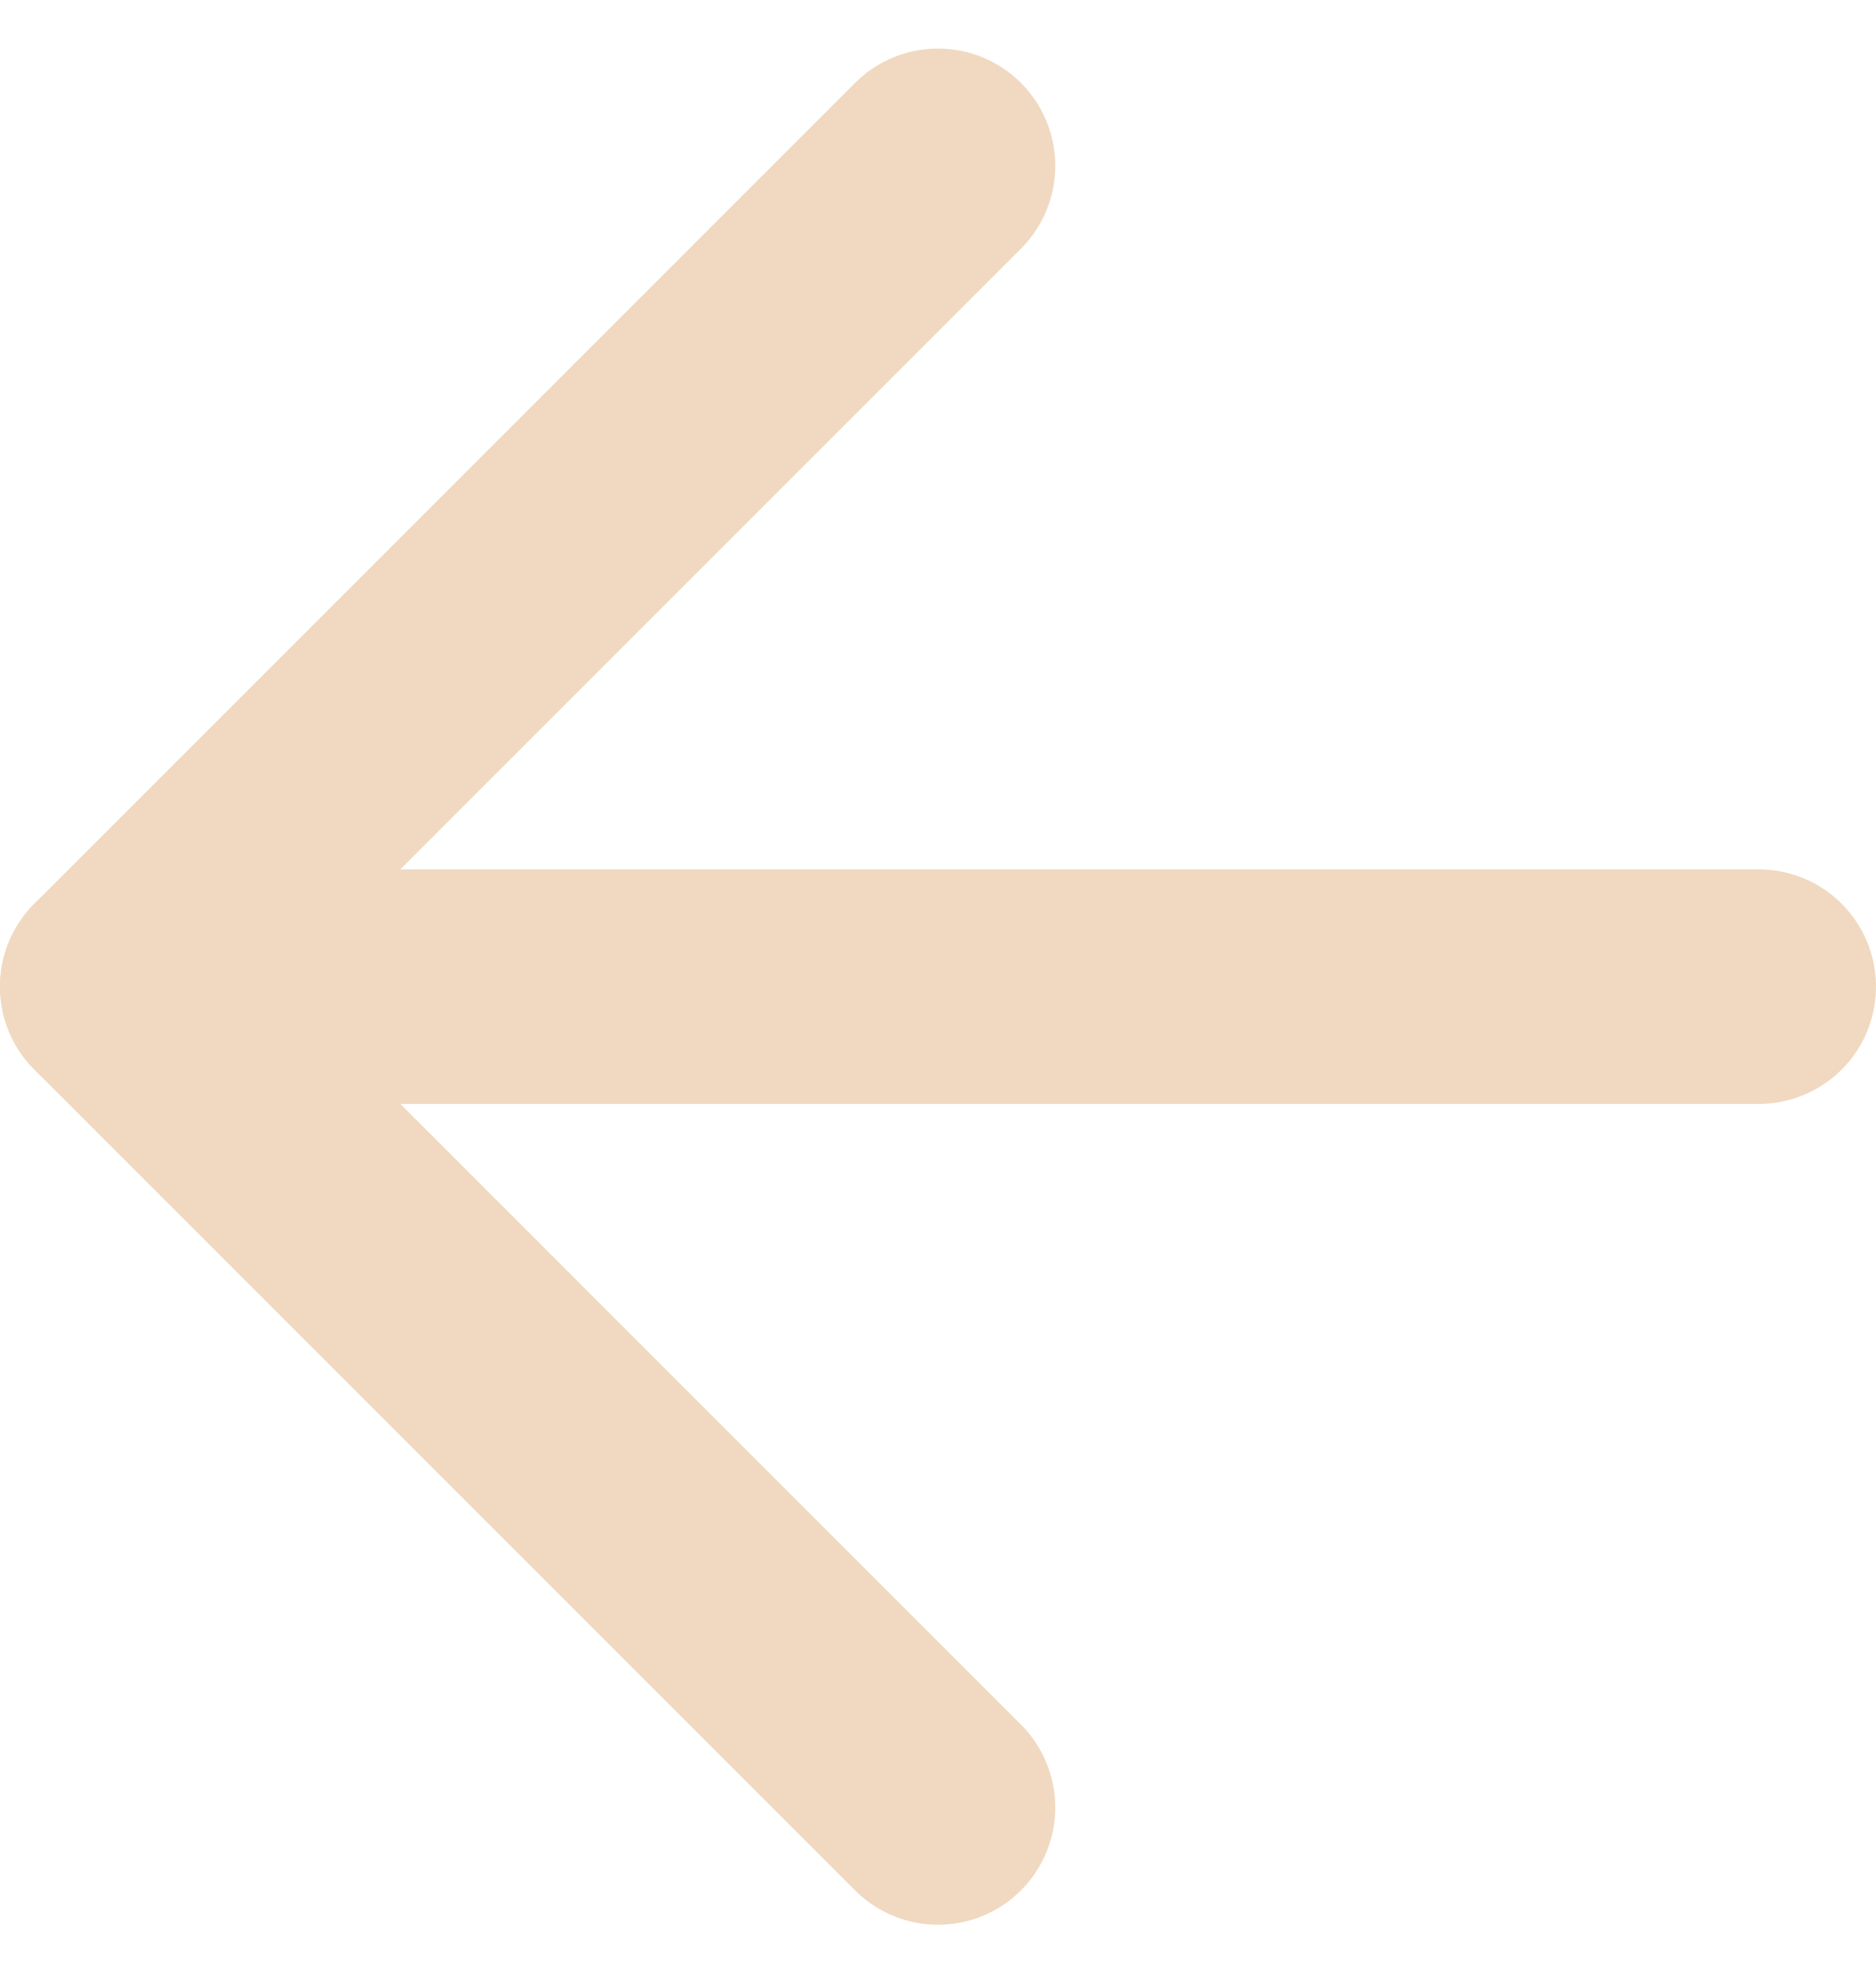 <svg xmlns="http://www.w3.org/2000/svg" width="24" height="25.243" viewBox="0 0 24 25.243">
  <g id="Arrow_Left" data-name="Arrow Left" transform="translate(1.5 2.121)">
    <path id="Path_44" data-name="Path 44" d="M28.5,18H7.5" transform="translate(-7.5 -7.5)" fill="none" stroke="#f0d9c0" stroke-linecap="round" stroke-linejoin="round" stroke-width="3"/>
    <path id="Path_45" data-name="Path 45" d="M18,28.5,7.5,18,18,7.5" transform="translate(-7.5 -7.5)" fill="none" stroke="#f0d9c0" stroke-linecap="round" stroke-linejoin="round" stroke-width="3"/>
  </g>
</svg>
